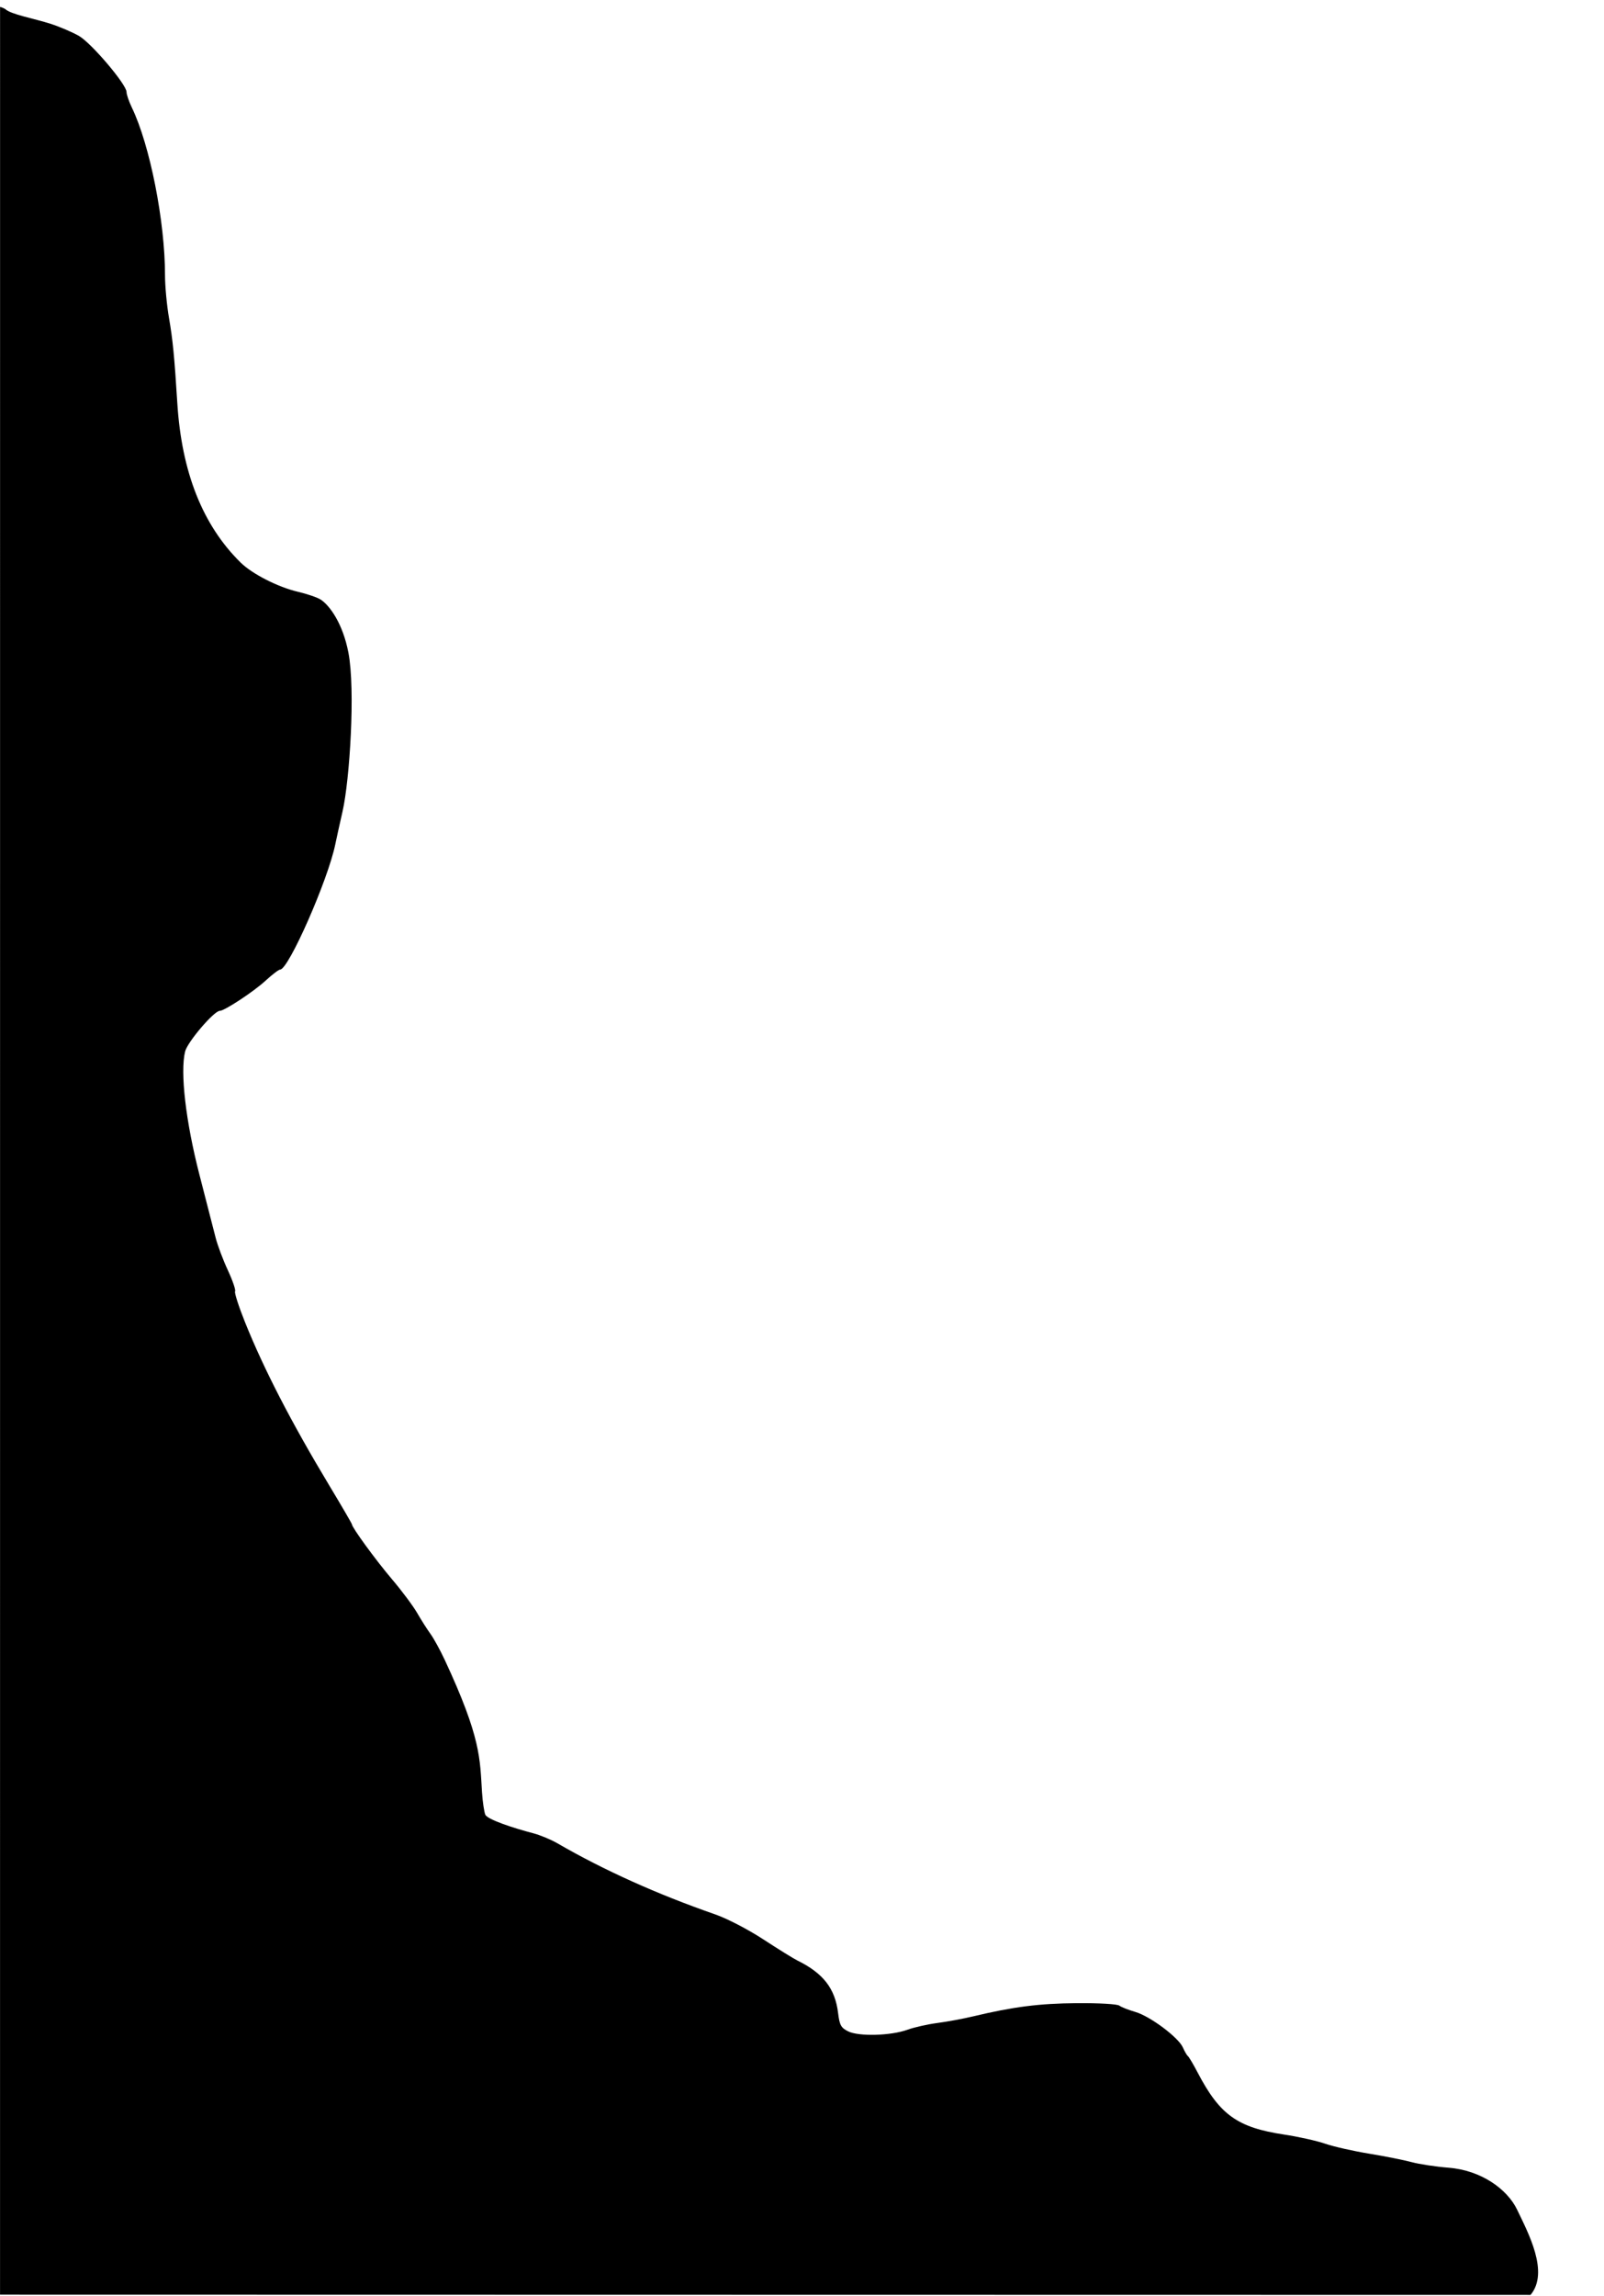 <?xml version="1.0" encoding="UTF-8" standalone="no"?>
<!-- Created with Inkscape (http://www.inkscape.org/) -->

<svg
   width="148.214mm"
   height="212.011mm"
   viewBox="0 0 148.214 212.011"
   version="1.1"
   id="svg298"
   sodipodi:docname="curve.svg"
   inkscape:version="1.2.2 (b0a8486541, 2022-12-01)"
   inkscape:export-filename="curve.svg"
   inkscape:export-xdpi="96"
   inkscape:export-ydpi="96"
   xmlns:inkscape="http://www.inkscape.org/namespaces/inkscape"
   xmlns:sodipodi="http://sodipodi.sourceforge.net/DTD/sodipodi-0.dtd"
   xmlns="http://www.w3.org/2000/svg"
   xmlns:svg="http://www.w3.org/2000/svg">
  <sodipodi:namedview
     id="namedview300"
     pagecolor="#ffffff"
     bordercolor="#666666"
     borderopacity="1.0"
     inkscape:showpageshadow="2"
     inkscape:pageopacity="0.0"
     inkscape:pagecheckerboard="0"
     inkscape:deskcolor="#d1d1d1"
     inkscape:document-units="mm"
     showgrid="false"
     inkscape:zoom="8"
     inkscape:cx="512.6875"
     inkscape:cy="773.4375"
     inkscape:window-width="1580"
     inkscape:window-height="1438"
     inkscape:window-x="2560"
     inkscape:window-y="0"
     inkscape:window-maximized="1"
     inkscape:current-layer="g1703" />
  <defs
     id="defs295" />
  <g
     inkscape:label="Layer 1"
     inkscape:groupmode="layer"
     id="layer1">
    <g
       id="g1703"
       transform="rotate(180,74.107,105.159)">
      <path
         d="m 38.509,45.106 c 0.911,1.888 3.305,3.632 6.322,3.872 1.187,0.095 2.73,0.328 3.429,0.518 0.698,0.19 2.465,0.542 3.925,0.781 1.46,0.239 3.289,0.653 4.064,0.92 0.775,0.267 2.481,0.647 3.791,0.844 4.311,0.649 5.941,1.816 7.985,5.72 0.402,0.768 0.809,1.454 0.903,1.524 0.094,0.07 0.303,0.428 0.464,0.796 0.408,0.931 3.042,2.895 4.405,3.286 0.623,0.179 1.283,0.439 1.467,0.579 0.191,0.146 1.876,0.242 3.937,0.227 3.459,-0.026 5.852,-0.331 9.572,-1.219 0.908,-0.217 2.394,-0.492 3.302,-0.611 0.908,-0.119 2.151,-0.399 2.763,-0.622 1.532,-0.559 4.518,-0.639 5.492,-0.148 0.655,0.33 0.784,0.568 0.921,1.688 0.278,2.271 1.369,3.675 3.778,4.86 0.349,0.172 1.757,1.045 3.128,1.94 1.406,0.918 3.344,1.924 4.445,2.307 5.384,1.872 10.3,4.086 14.582,6.564 0.597,0.346 1.601,0.763 2.229,0.928 1.784,0.466 4.248,1.262 4.441,1.724 0.097,0.232 0.243,1.163 0.301,2.071 0.197,3.107 0.078,4.995 3.438,12.204 0.423,0.908 1.02,1.994 1.325,2.413 0.306,0.419 0.859,1.289 1.23,1.933 0.371,0.644 1.422,2.051 2.336,3.126 1.495,1.759 3.692,4.77 3.692,5.059 0,0.062 0.954,1.697 2.119,3.633 3.491,5.8 6.018,10.694 7.76,15.031 0.579,1.441 0.991,2.72 0.916,2.841 -0.075,0.121 0.226,1 0.668,1.952 0.443,0.952 0.951,2.302 1.129,3.001 0.178,0.699 0.855,3.327 1.503,5.842 1.258,4.877 1.789,9.447 1.319,11.356 -0.216,0.879 -2.674,3.757 -3.209,3.757 -0.433,0 -3.129,1.775 -4.21,2.77 -0.62,0.572 -1.234,1.039 -1.364,1.039 -0.776,0 -4.413,8.254 -5.093,11.557 -0.115,0.559 -0.418,1.93 -0.673,3.048 -0.663,2.907 -1.195,11.246 -0.542,14.655 0.52,2.711 1.739,4.364 2.556,4.899 0.303,0.198 1.253,0.525 2.111,0.725 1.837,0.429 4.222,1.644 5.295,2.699 3.509,3.45 5.452,8.345 5.85,14.74 0.267,4.29 0.416,5.816 0.767,7.844 0.202,1.171 0.368,2.943 0.368,3.937 8e-5,4.985 1.396,12.038 3.067,15.497 0.269,0.556 0.489,1.201 0.489,1.432 0,0.692 3.236,4.504 4.391,5.173 0.588,0.34 1.773,0.847 2.633,1.126 1.474,0.478 3.66,0.856 4.192,1.364 0.158,0.082 0.158,0.081 0.187,0.098 0.168,0.057 0.121,0.04 0.282,0.098 l 0.003,-210.66 -5.1e-4,-0.585 c -49.08,-7.05e-4 -92.344,-0.026 -141.422,-0.024 -1.754,2.091 0.223,5.738 1.238,7.865 z"
         id="path1049"
         transform="translate(-30.48,-38.821)"
         sodipodi:nodetypes="cssssssssssssssssssssssssssssssssscsssssscsccssccsccccccccc" />
    </g>
  </g>
</svg>
